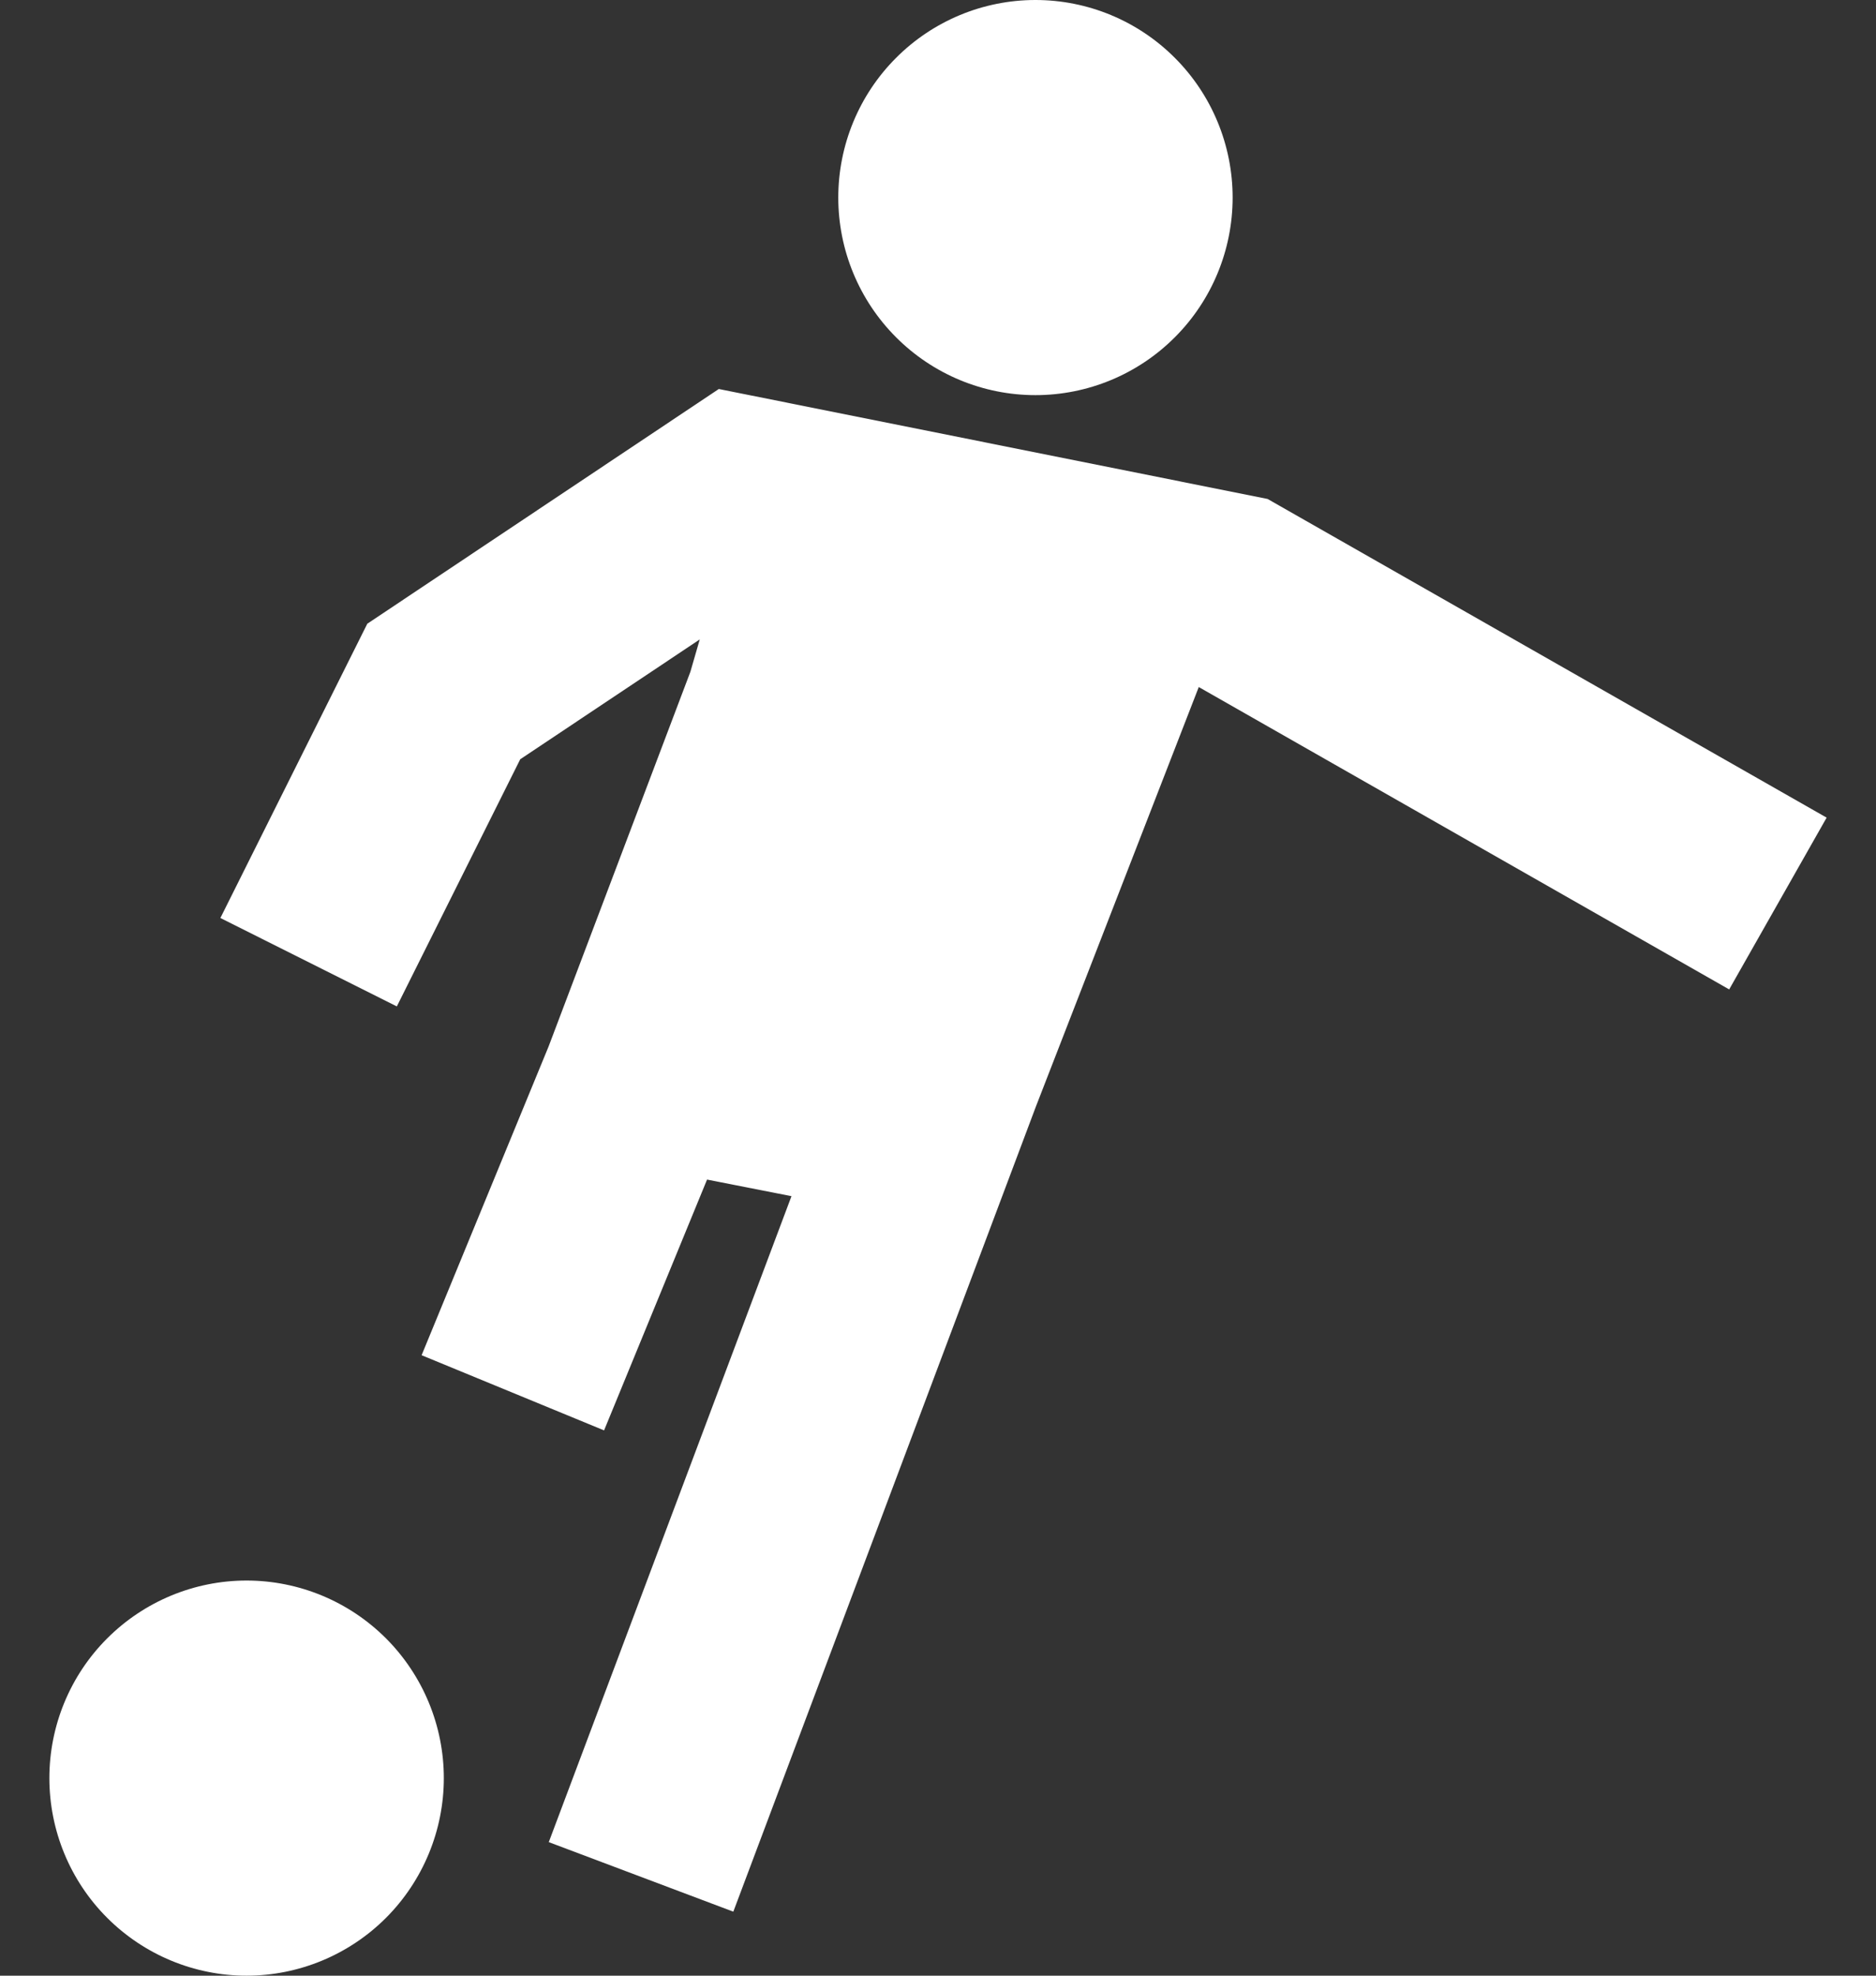 <svg width="19" height="20" viewBox="0 0 19 20" fill="none" xmlns="http://www.w3.org/2000/svg">
<rect x="0" y="0" width="19" height="20" fill="#333333" stroke="none"/>
<path d="M10.487 0C9.957 0 9.449 0.211 9.075 0.586C8.7 0.961 8.49 1.47 8.49 2C8.49 2.53 8.7 3.039 9.075 3.414C9.449 3.789 9.957 4 10.487 4C11.017 4 11.525 3.789 11.899 3.414C12.274 3.039 12.484 2.53 12.484 2C12.484 1.47 12.274 0.961 11.899 0.586C11.525 0.211 11.017 0 10.487 0ZM7.28 3.938L3.72 6.314L2.232 9.293L4.019 10.188L5.269 7.686L7.087 6.473L6.992 6.801L5.556 10.594L4.27 13.719L6.118 14.48L7.161 11.941L8.016 12.109L5.558 18.648L7.427 19.352L10.491 11.203L12.141 6.955L17.513 10.016L18.5 8.277L12.838 5.051L7.28 3.938ZM2.497 16C1.968 16 1.46 16.211 1.085 16.586C0.71 16.961 0.5 17.47 0.5 18C0.5 18.53 0.71 19.039 1.085 19.414C1.46 19.789 1.968 20 2.497 20C3.027 20 3.535 19.789 3.91 19.414C4.284 19.039 4.495 18.53 4.495 18C4.495 17.47 4.284 16.961 3.91 16.586C3.535 16.211 3.027 16 2.497 16Z" fill="white"/>
</svg>
